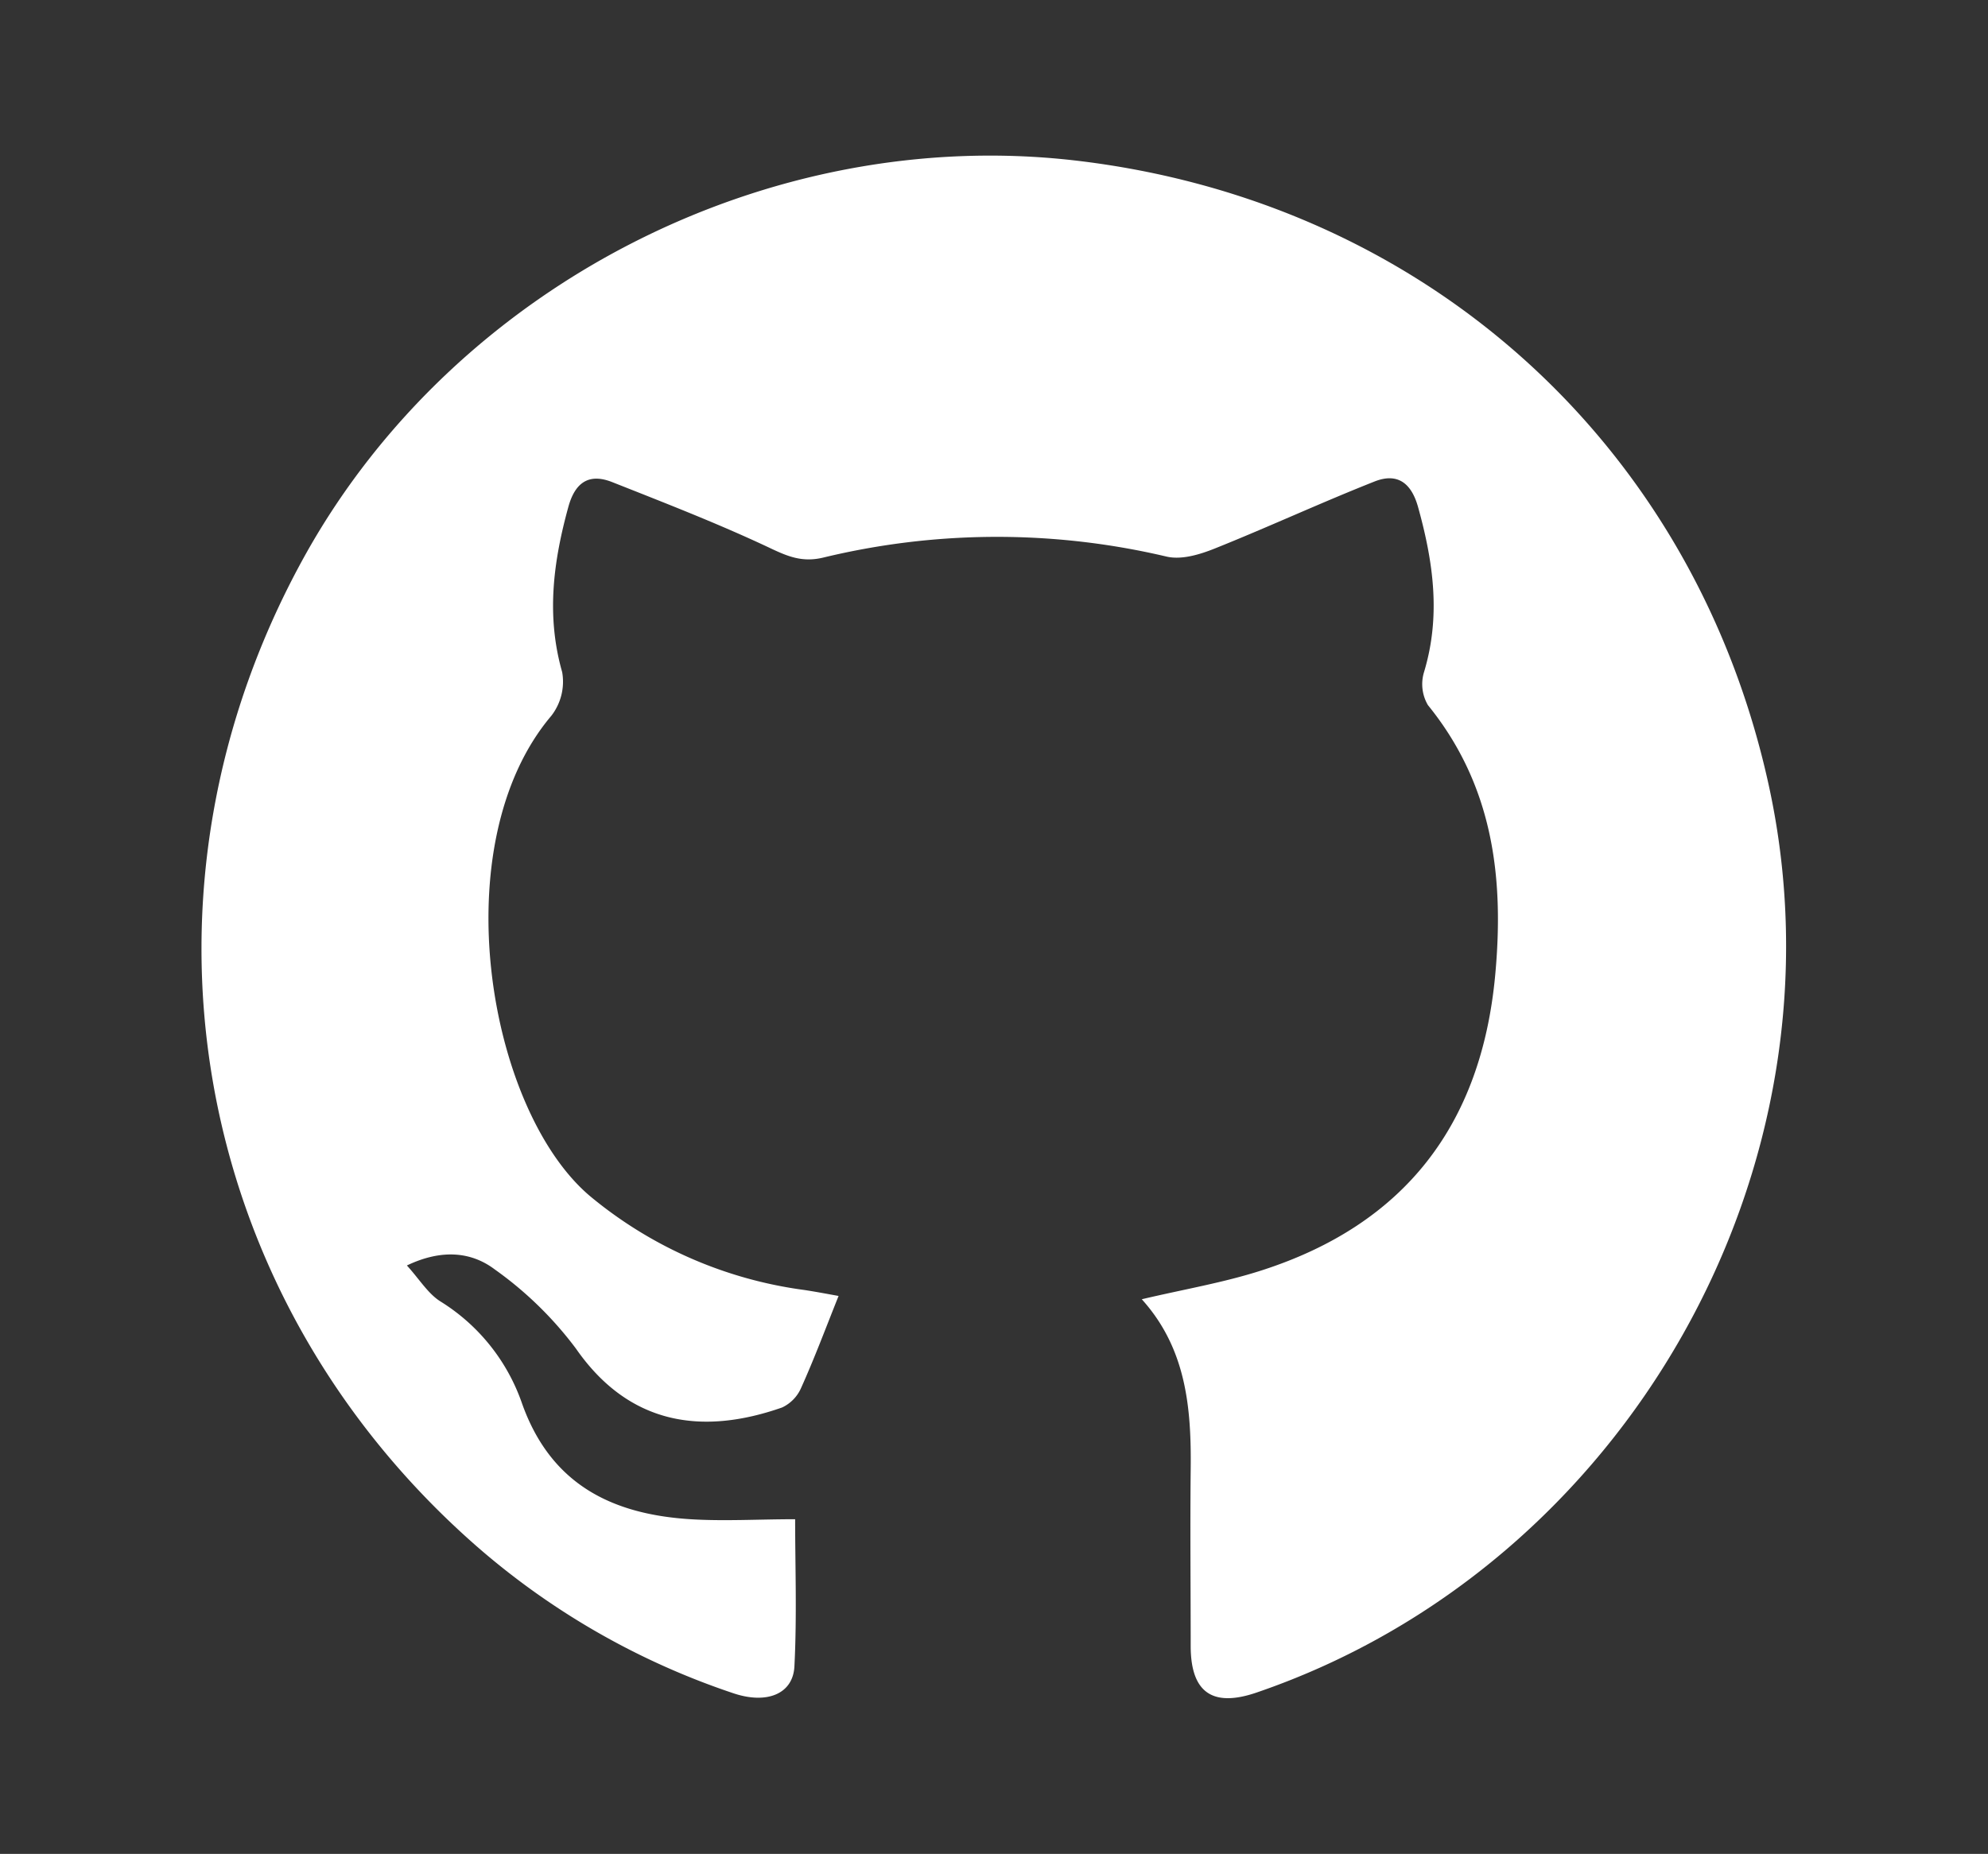<svg id="Layer_1" data-name="Layer 1" xmlns="http://www.w3.org/2000/svg" viewBox="0 0 247.12 230.5"><rect x="0" y="0" width="247.12" height="230.5" fill="#333333" stroke="none"/><defs><style>.cls-1{fill:#fff;}</style></defs><title>icons</title><path class="cls-1" d="M104.24,161.13c-1.6,4-3,7.76-4.66,11.44A4.8,4.8,0,0,1,97.21,175c-9.76,3.42-18.93,2.3-25.62-7.33a45.41,45.41,0,0,0-10.09-9.84c-2.82-2.13-6.48-2.61-10.92-.49,1.57,1.73,2.61,3.48,4.15,4.46a24.22,24.22,0,0,1,10.11,12.55c3.55,10.17,11.18,13.93,21,14.54,4.18,0.26,8.4,0,13,0,0,5.81.23,12.07-.09,18.3-0.18,3.47-3.49,4.74-7.64,3.32a93.68,93.68,0,0,1-31.77-18.18c-36-31.47-44.62-81.81-21.27-123.56C56.78,35.44,95.52,15.6,133.52,19.94c43.51,5,77.14,35.29,86.38,77.85,10.28,47.39-17.72,96.92-63.7,112.65-5.46,1.87-8.15,0-8.19-5.67,0-7.38-.08-14.76,0-22.13,0.09-7.63-.57-15-6.08-21.1,5.19-1.23,10.17-2.06,14.93-3.6,17.75-5.72,27.27-18.1,29-36.68,1.14-12.24-.3-23.66-8.36-33.59a5.14,5.14,0,0,1-.49-4.09c2.12-7,1.16-13.72-.74-20.55-0.87-3.11-2.67-4.24-5.39-3.17C164.2,62.5,157.67,65.53,151,68.2c-1.85.74-4.12,1.44-6,1a91.8,91.8,0,0,0-42.6.11c-2.67.66-4.5-.13-6.81-1.23-6.37-3-13-5.57-19.52-8.15-2.81-1.1-4.56,0-5.41,3.06-1.88,6.82-2.78,13.56-.78,20.57A6.91,6.91,0,0,1,68.53,89C55,105,60.63,138,73.37,148.74A52.49,52.49,0,0,0,100,160.39C101.56,160.63,103.12,160.93,104.24,161.13Z"/></svg>